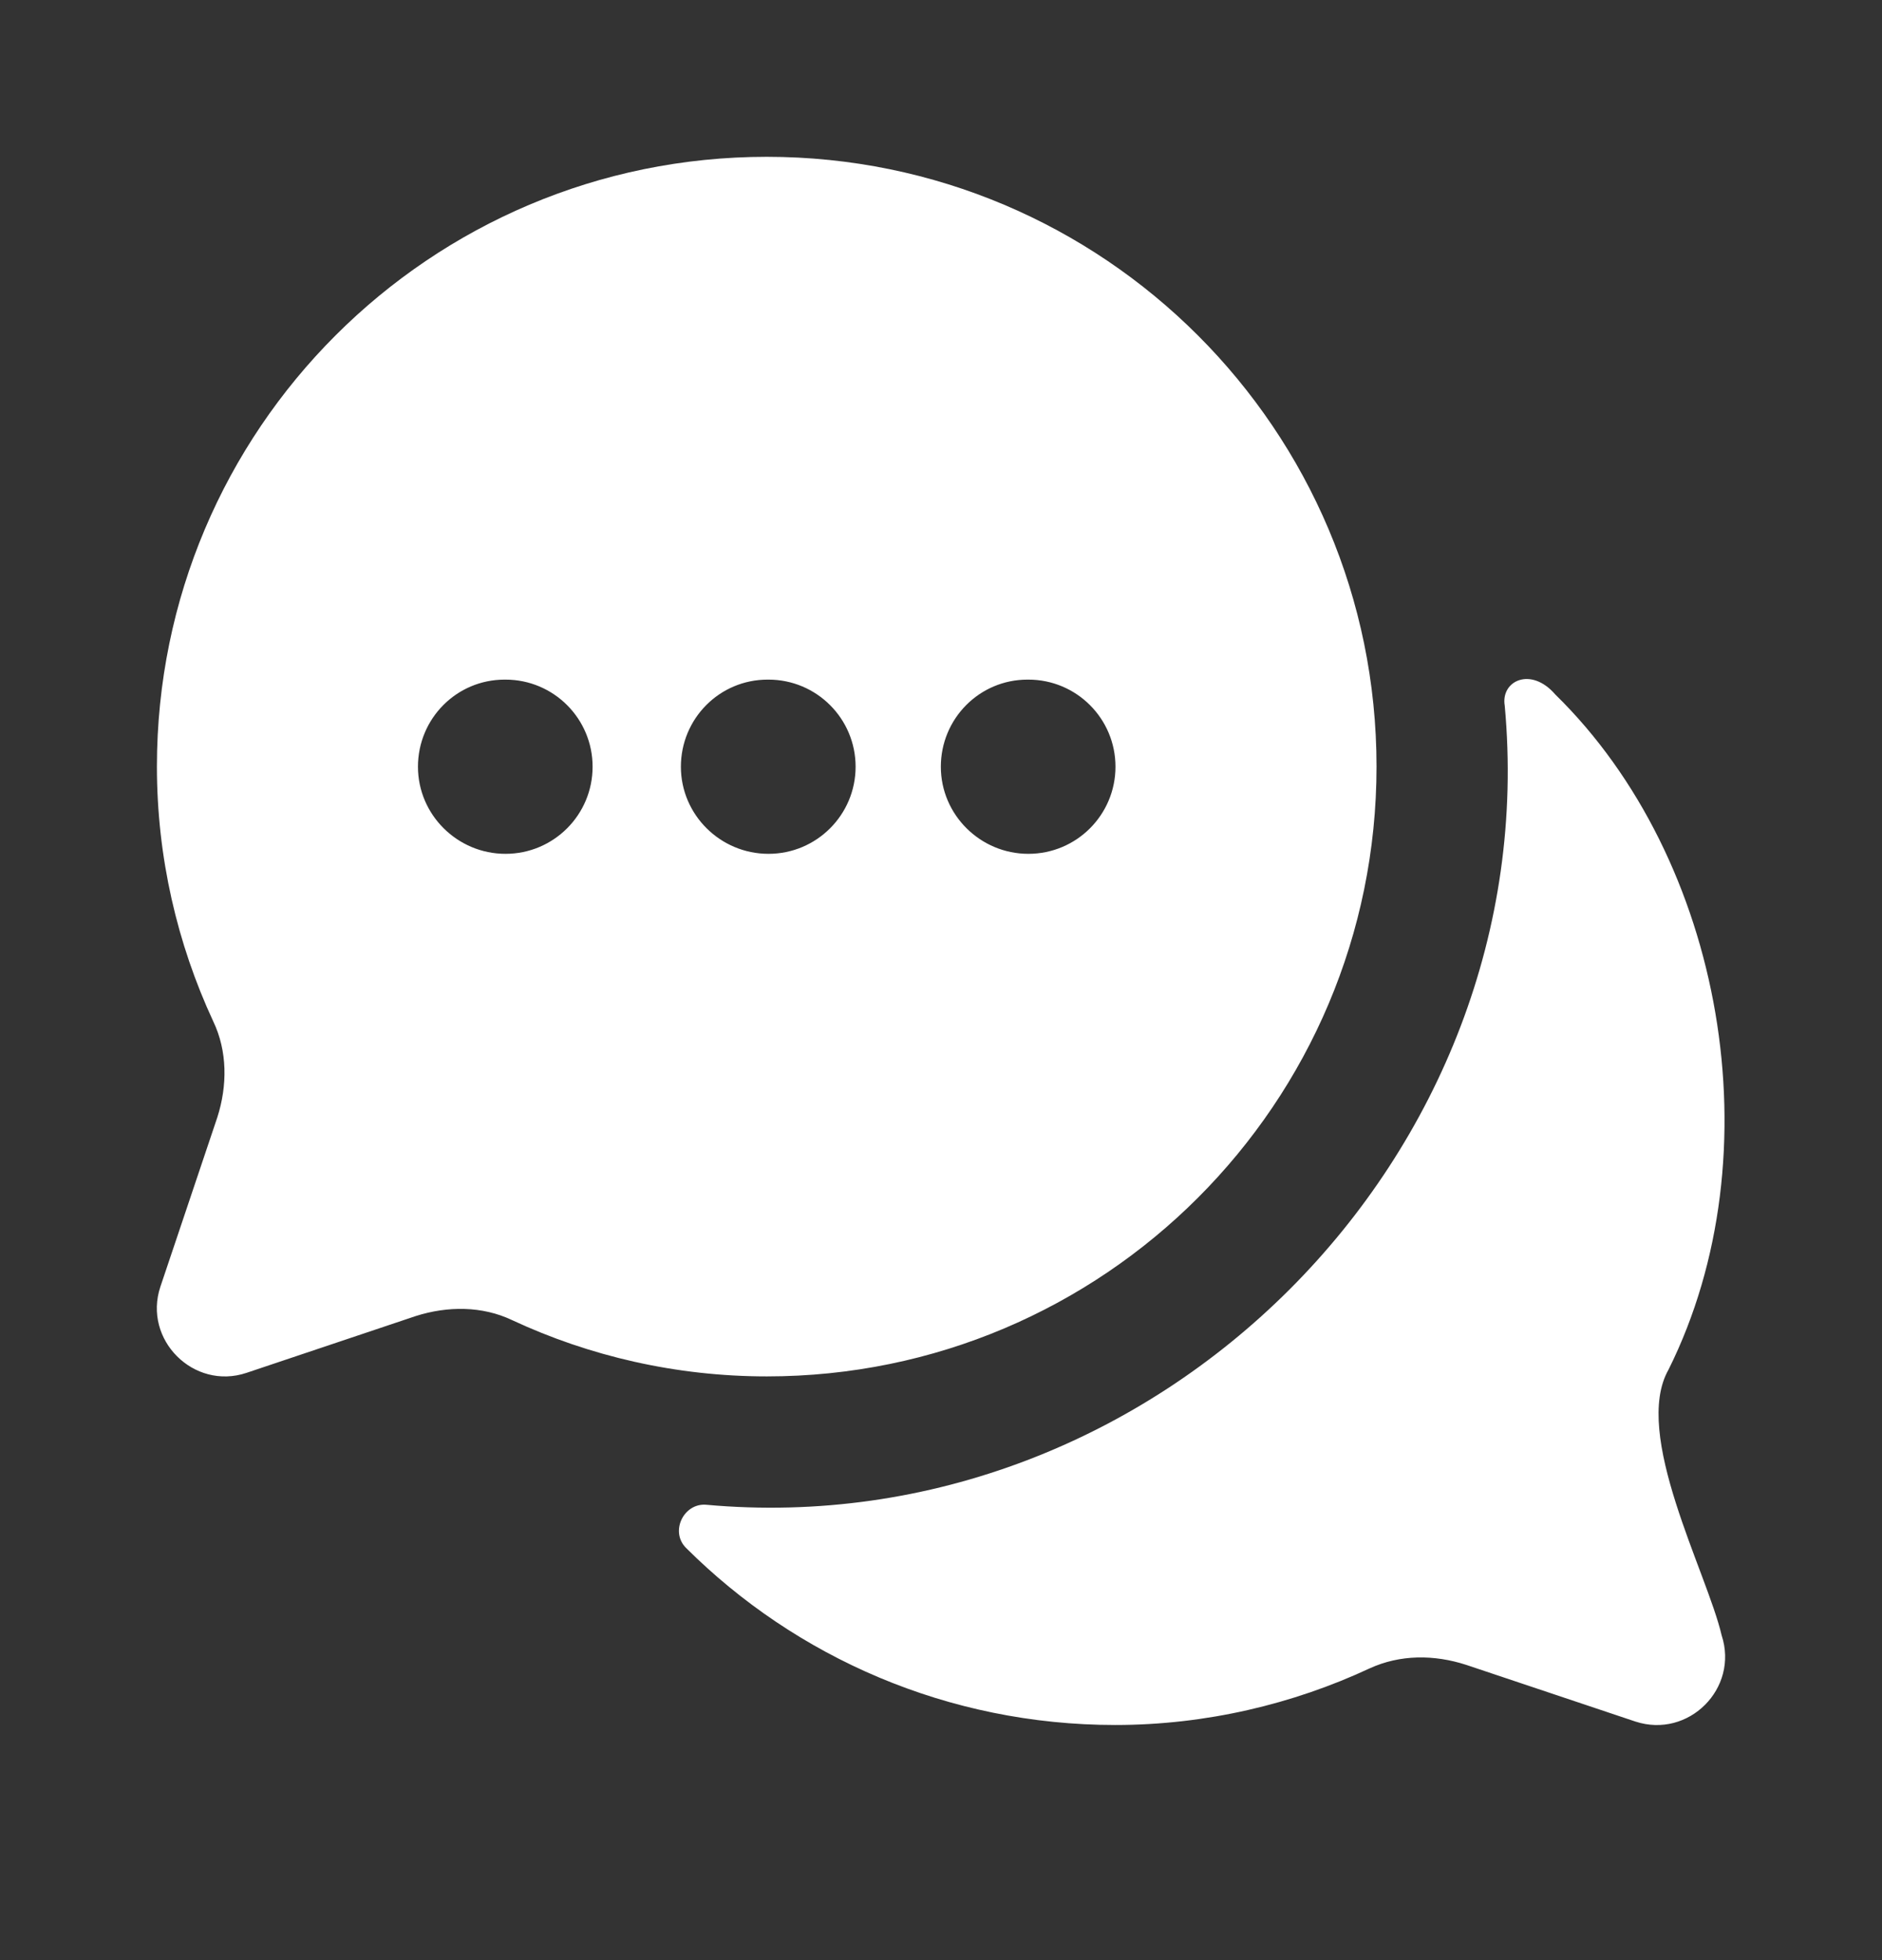 <svg width="24" height="25" viewBox="0 0 24 25" fill="none" xmlns="http://www.w3.org/2000/svg">
<rect x="0" y="0" width="24" height="25" fill="#333333" stroke="none"/>
<path d="M20.855 21.957L18.7 21.235C18.289 21.101 17.855 21.101 17.466 21.279C16.489 21.735 15.377 22.001 14.222 22.001C12.089 22.001 10.149 21.138 8.75 19.744C8.539 19.535 8.719 19.169 9.004 19.192C14.744 19.713 19.716 14.741 19.189 9.001C19.135 8.683 19.523 8.497 19.833 8.857C21.981 10.958 22.648 14.717 21.278 17.468C20.81 18.29 21.766 20.048 21.955 20.857C22.177 21.535 21.533 22.179 20.855 21.957ZM9.779 17.555C8.621 17.555 7.514 17.296 6.53 16.837C6.15 16.656 5.708 16.656 5.303 16.785L3.143 17.51C2.47 17.735 1.821 17.087 2.045 16.412L2.771 14.252C2.901 13.847 2.901 13.406 2.719 13.026C2.261 12.04 2.001 10.934 2.001 9.777C2.001 5.482 5.483 2 9.778 2C14.072 2 17.554 5.482 17.554 9.777C17.554 14.071 14.073 17.555 9.779 17.555ZM11.998 9.779C11.998 10.392 12.501 10.89 13.114 10.89C13.729 10.89 14.225 10.392 14.225 9.779C14.225 9.166 13.729 8.668 13.114 8.668H13.103C12.49 8.668 11.998 9.166 11.998 9.779ZM7.557 9.779C7.557 9.166 7.061 8.668 6.446 8.668H6.435C5.822 8.668 5.33 9.166 5.33 9.779C5.33 10.392 5.833 10.89 6.446 10.89C7.061 10.89 7.557 10.392 7.557 9.779ZM9.8 10.89C10.414 10.89 10.911 10.392 10.911 9.779C10.911 9.166 10.414 8.668 9.8 8.668H9.789C9.175 8.668 8.683 9.166 8.683 9.779C8.683 10.392 9.186 10.89 9.8 10.89Z" fill="white"/>
</svg>
